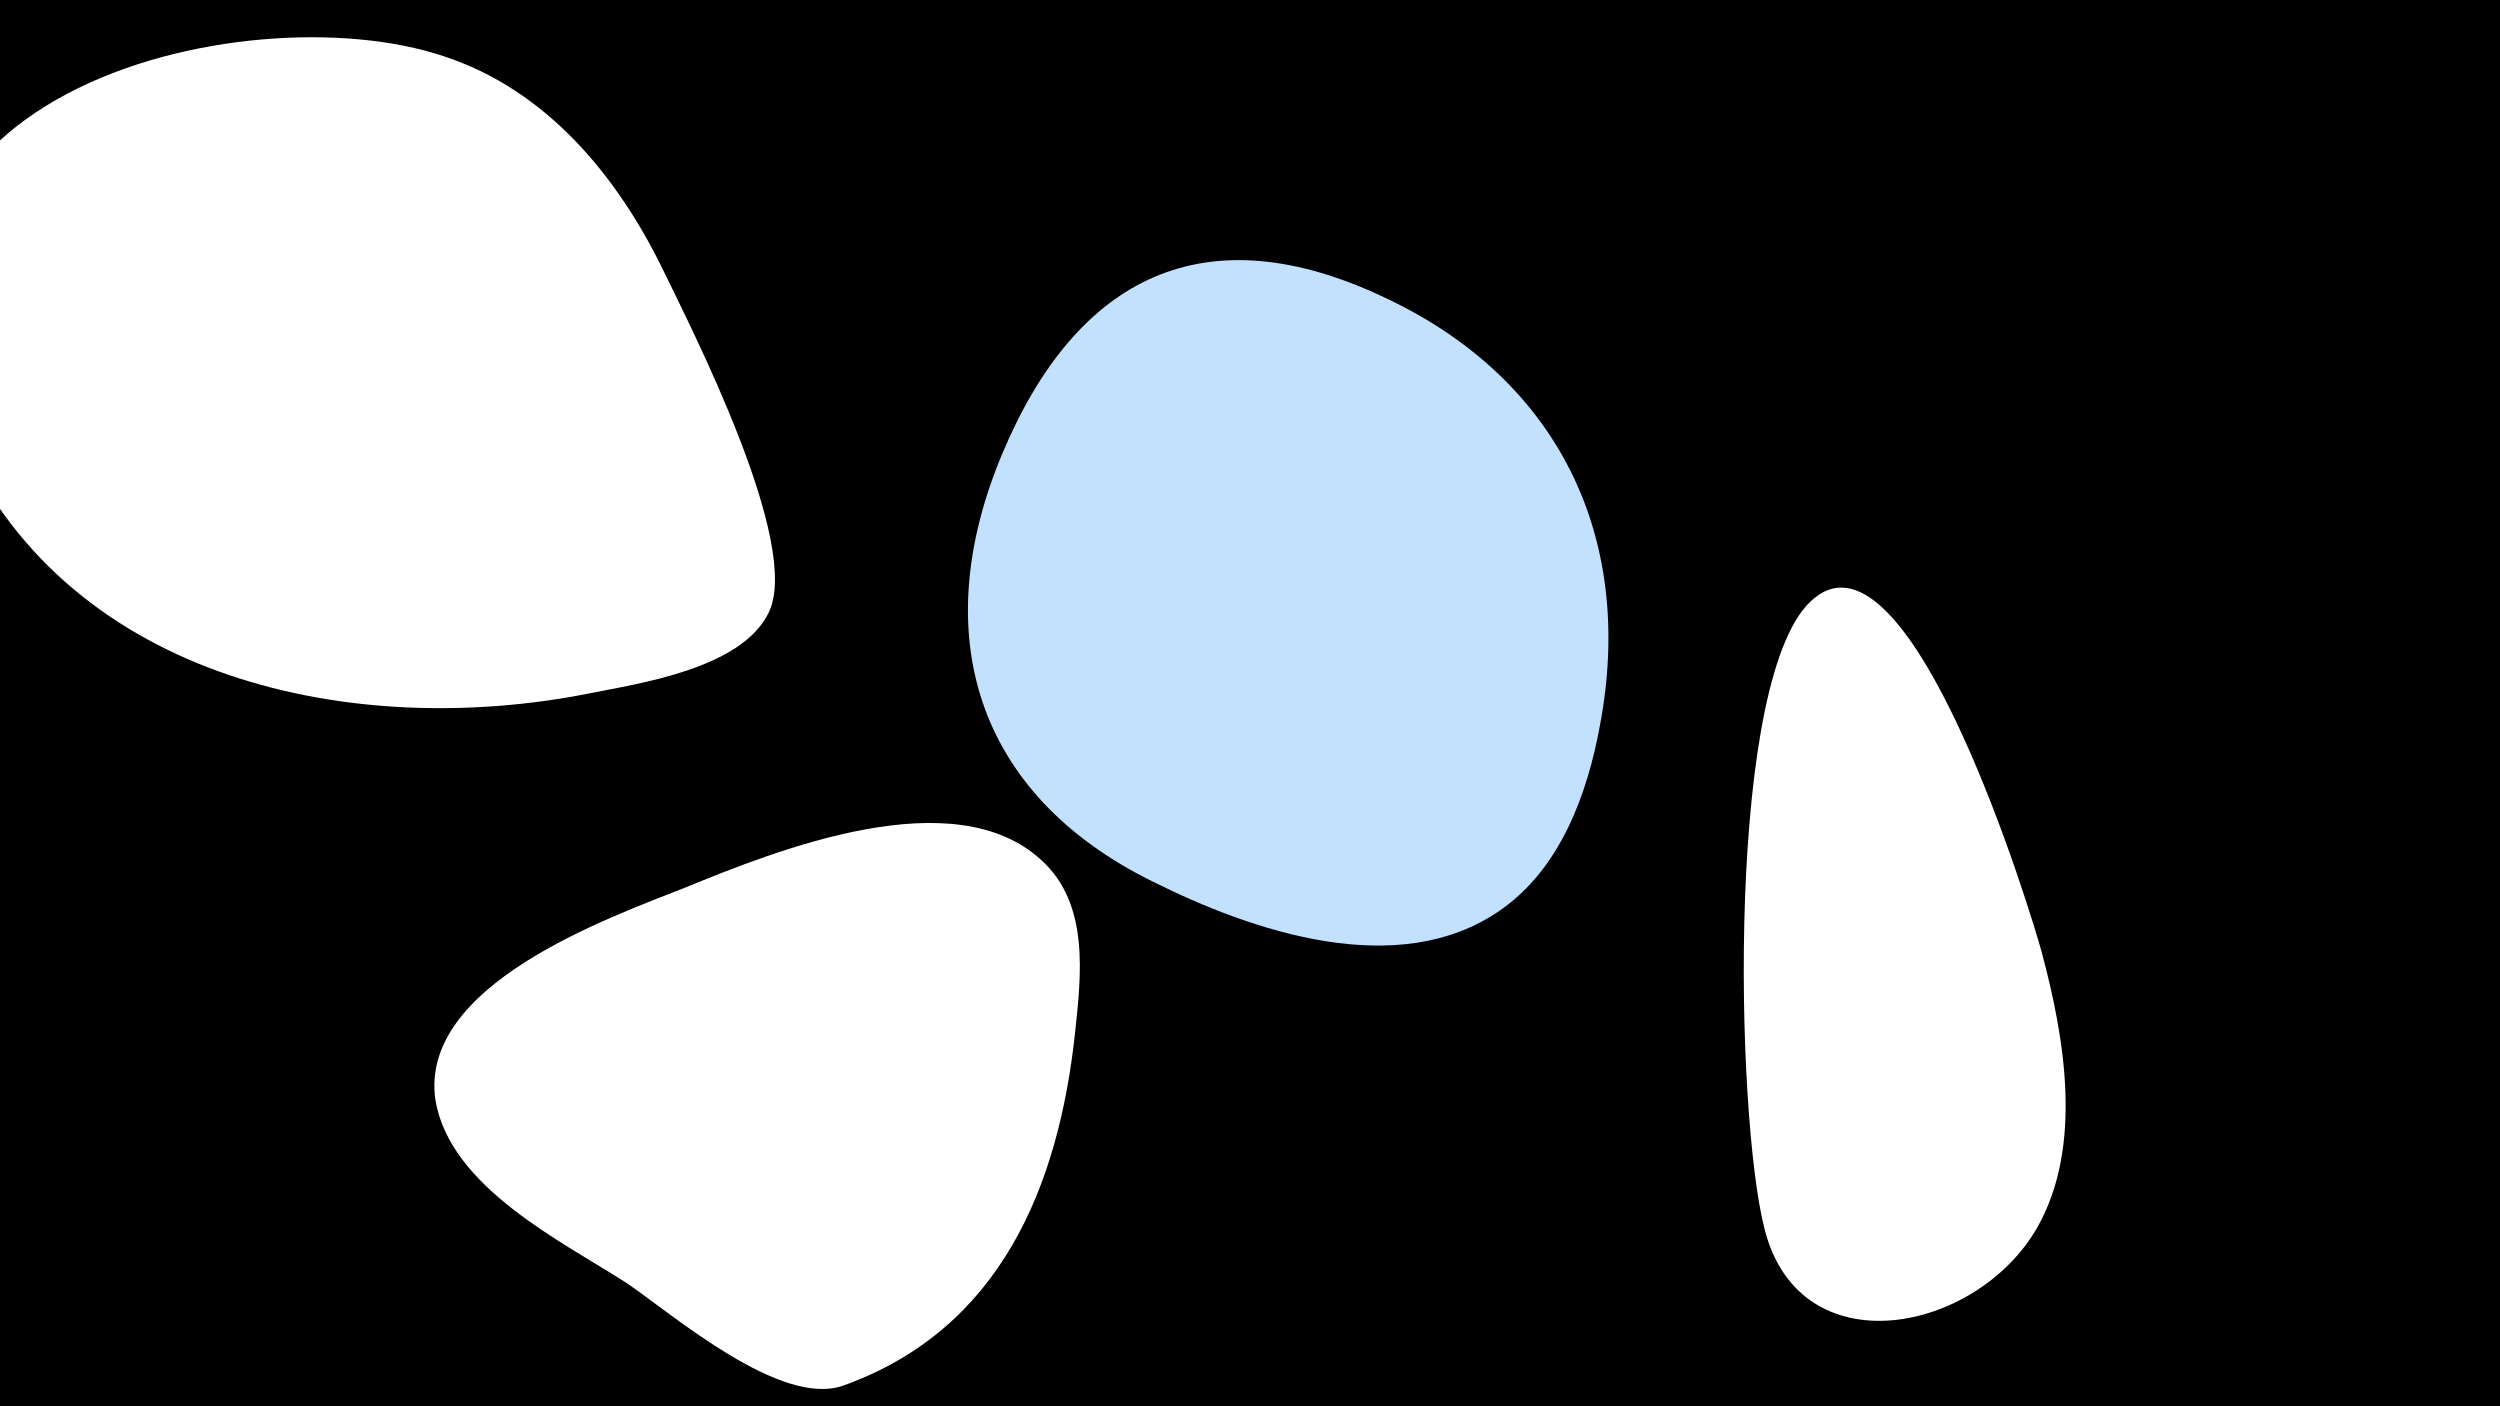 <svg width="1200" height="675" viewBox="-500 -500 1200 675" xmlns="http://www.w3.org/2000/svg"><path d="M-500-500h1200v675h-1200z" fill="#000"/><path d="M-182-371c-22-45-56-86-105-102-95-32-310 18-231 186 53 114 188 142 300 120 25-5 74-12 87-39 16-33-37-136-51-165z"  fill="#fff" /><path d="M-171-74c-38 15-128 47-120 102 7 42 61 68 92 88 22 15 74 60 104 49 75-27 103-95 111-169 3-28 7-62-16-83-42-39-127-5-171 13z"  fill="#fff" /><path d="M165-357c-86-41-148-11-184 75-36 86-13 163 72 205 48 24 118 48 167 14 29-20 42-56 48-89 17-90-20-166-103-205z"  fill="#c2e1ff" /><path d="M480-43c-4-15-62-208-109-170-43 34-38 249-24 303 17 67 102 50 131-1 22-39 13-91 2-132z"  fill="#fff" /></svg>